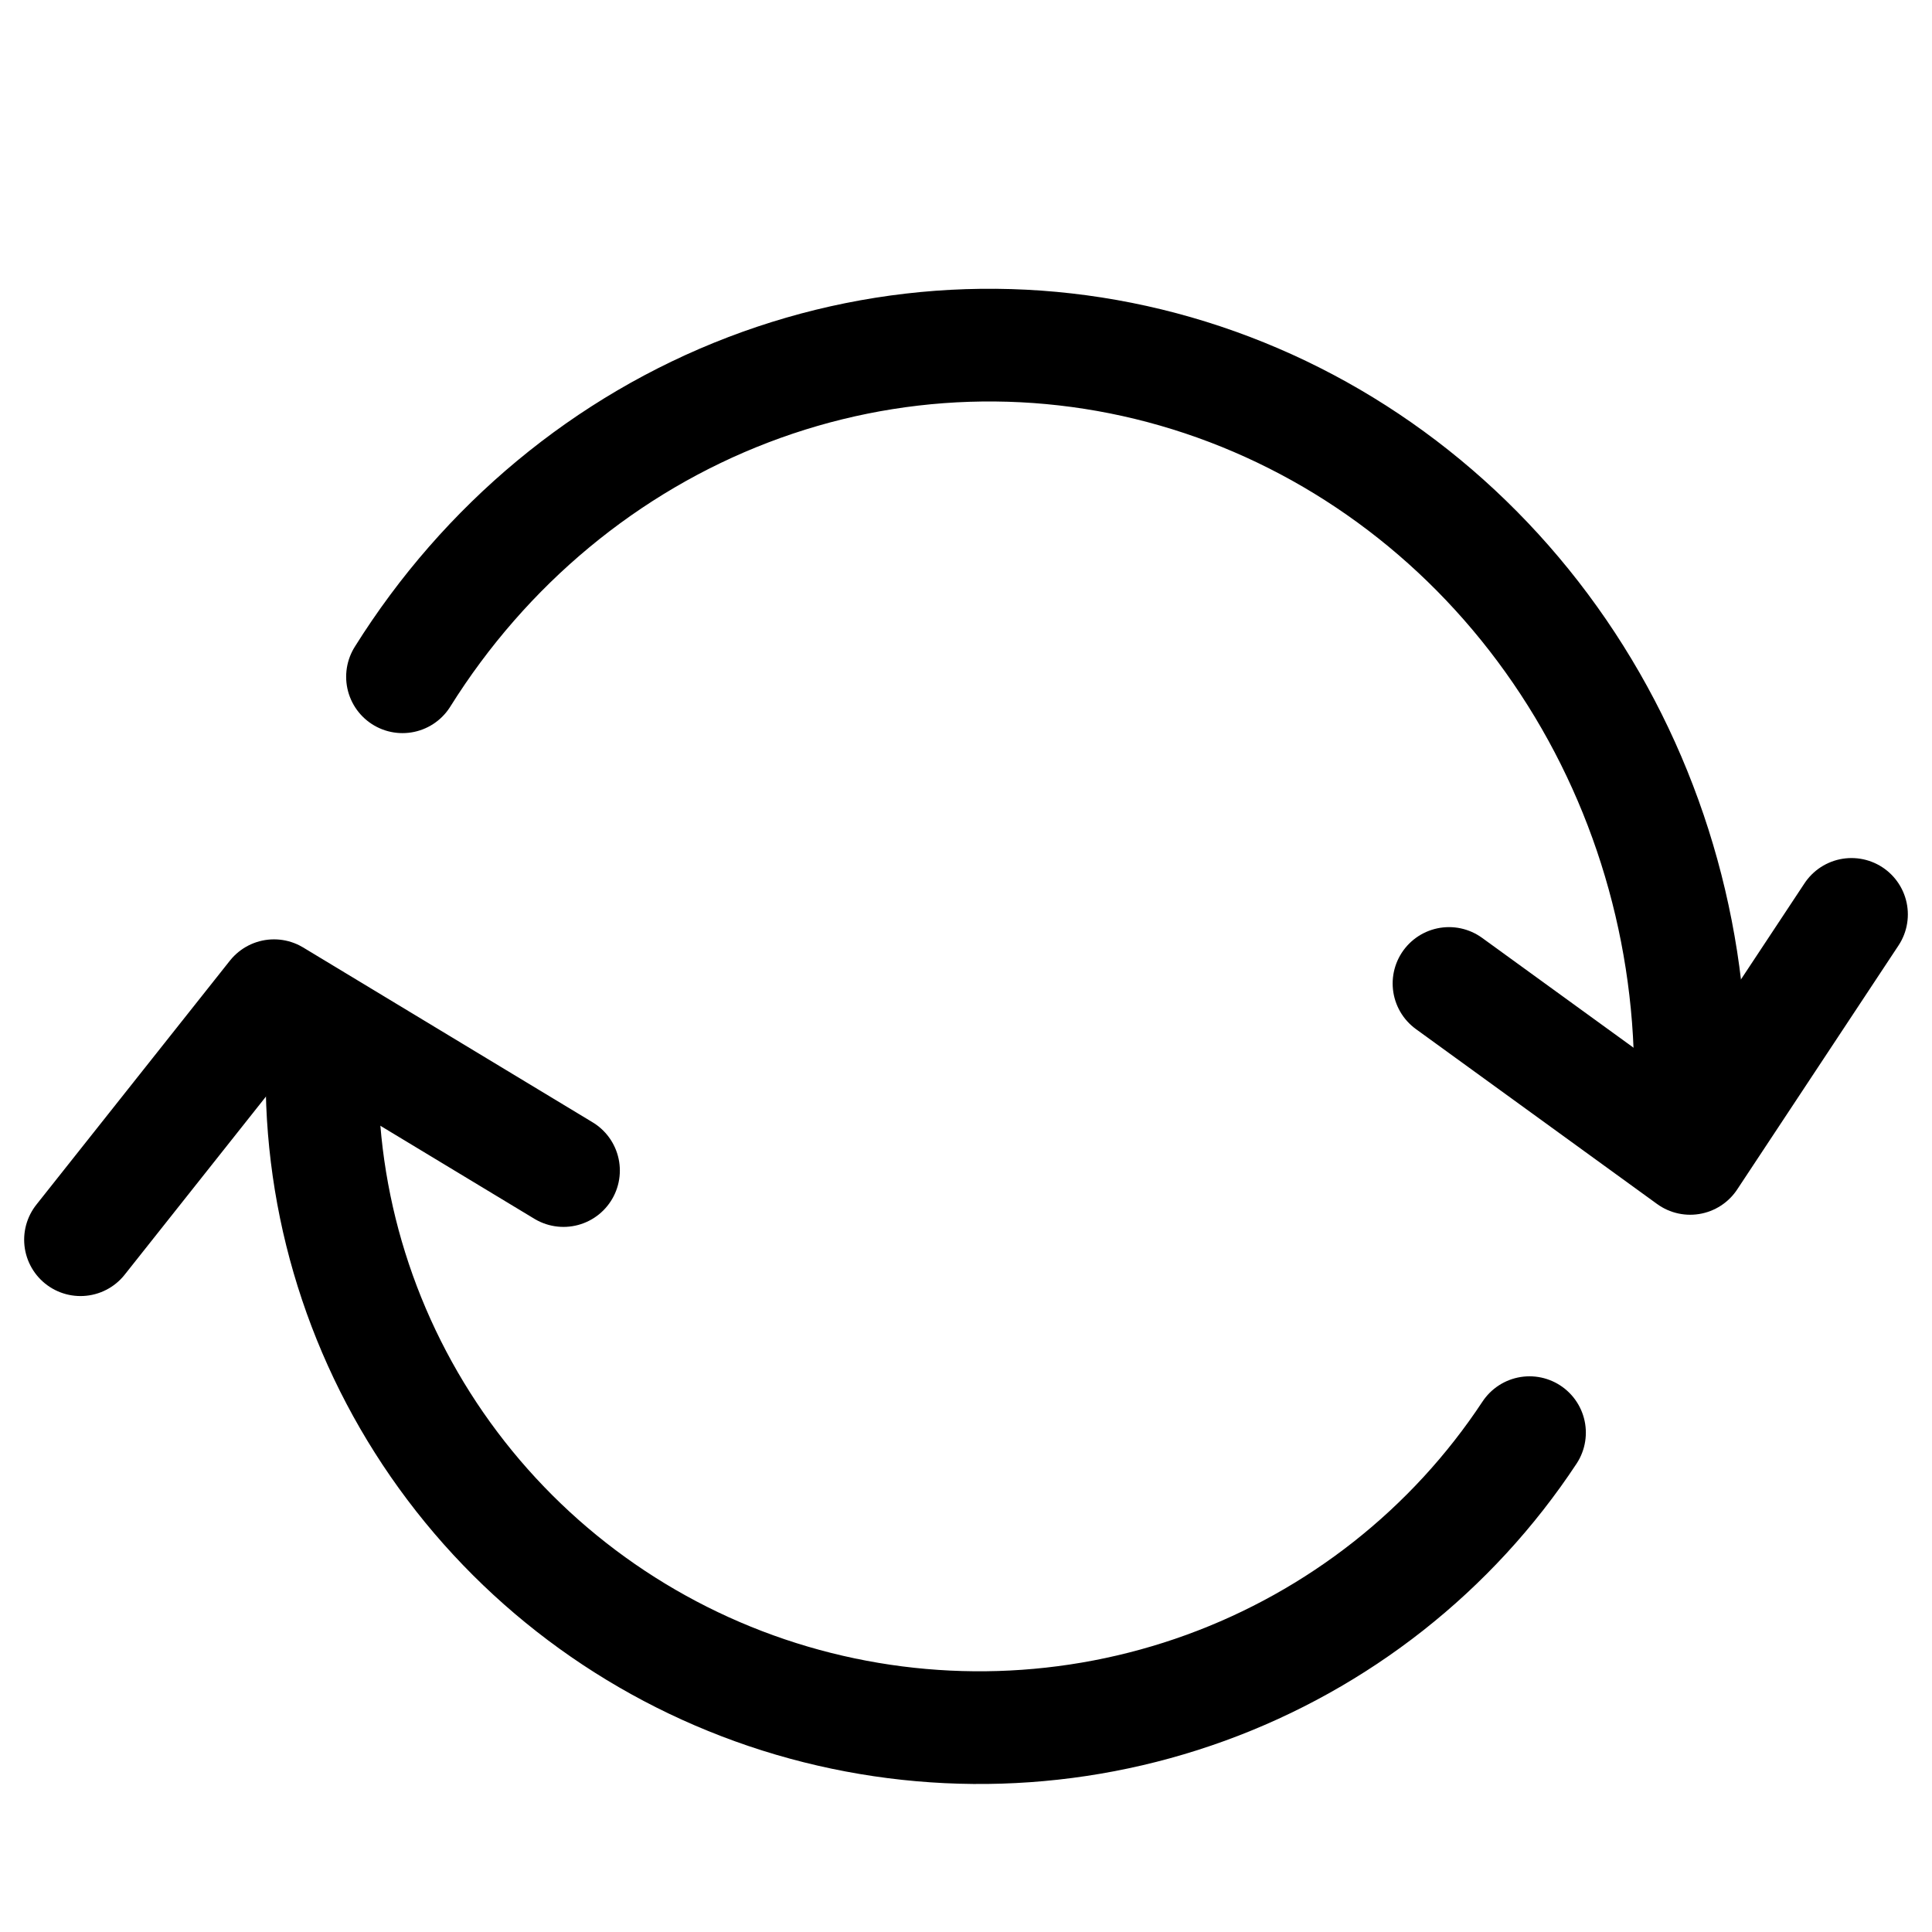 <svg width="24" height="24" viewBox="0 0 24 24" fill="none" xmlns="http://www.w3.org/2000/svg">
<g id="icon_reload">
<path id="Vector" d="M5 8.407C6.026 6.767 7.532 5.517 9.293 4.843C11.054 4.169 12.976 4.106 14.774 4.665C16.572 5.224 18.149 6.373 19.271 7.944C20.393 9.514 20.999 11.42 21 13.379" stroke="black" stroke-width="1.4" stroke-linecap="round" stroke-linejoin="round"/>
<path id="Vector_2" d="M23 11.359L20.996 14.39L18 12.217" stroke="black" stroke-width="1.4" stroke-linecap="round" stroke-linejoin="round"/>
<path id="Vector_3" d="M19 17.797C18.038 19.255 16.627 20.367 14.976 20.967C13.325 21.567 11.523 21.622 9.837 21.126C8.151 20.63 6.672 19.607 5.621 18.212C4.569 16.816 4 15.121 4 13.379" stroke="black" stroke-width="1.4" stroke-linecap="round" stroke-linejoin="round"/>
<path id="Vector_4" d="M1 15.4L3.404 12.369L7 14.541" stroke="black" stroke-width="1.4" stroke-linecap="round" stroke-linejoin="round"/>
</g>
</svg>
